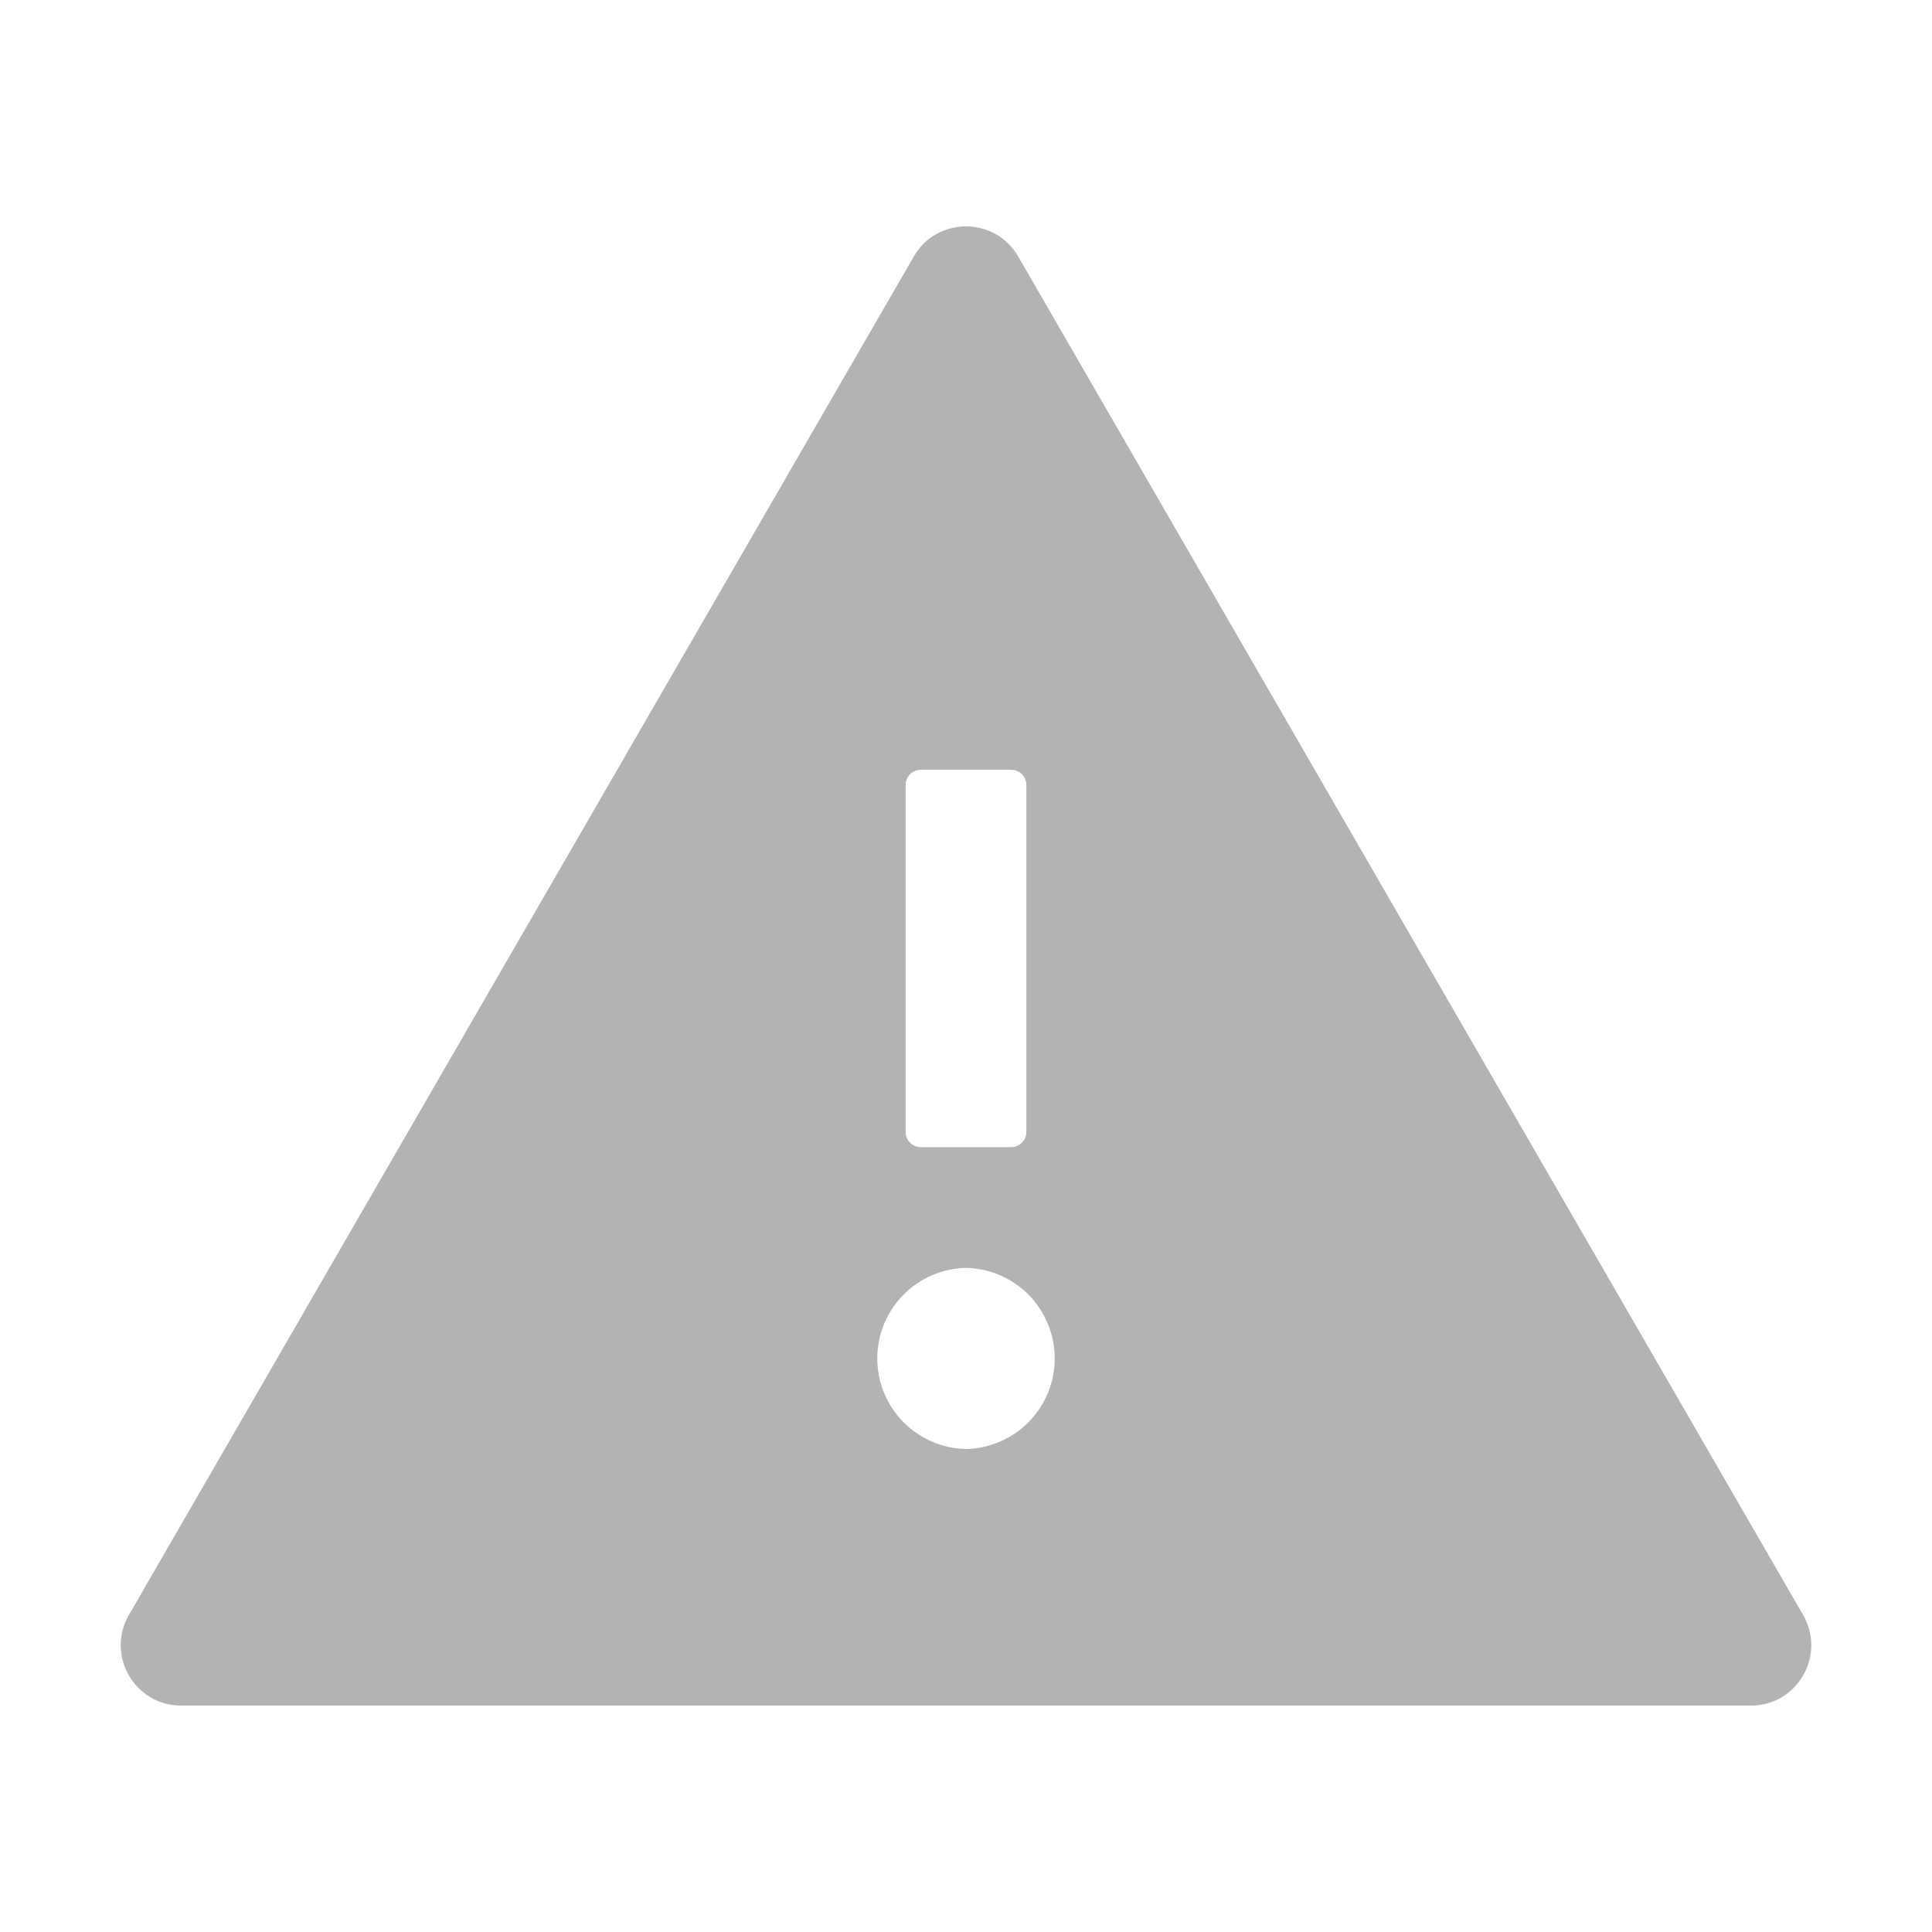 <svg width="80" height="80" viewBox="0 0 80 80" fill="none" xmlns="http://www.w3.org/2000/svg">
<path d="M74.664 66.875L42.164 10.625C41.68 9.789 40.844 9.375 40 9.375C39.156 9.375 38.312 9.789 37.836 10.625L5.336 66.875C4.375 68.547 5.578 70.625 7.5 70.625H72.5C74.422 70.625 75.625 68.547 74.664 66.875ZM37.5 32.5C37.5 32.156 37.781 31.875 38.125 31.875H41.875C42.219 31.875 42.5 32.156 42.5 32.5V46.875C42.5 47.219 42.219 47.5 41.875 47.5H38.125C37.781 47.5 37.5 47.219 37.5 46.875V32.5ZM40 60C39.019 59.98 38.084 59.576 37.397 58.875C36.711 58.174 36.326 57.231 36.326 56.25C36.326 55.269 36.711 54.326 37.397 53.625C38.084 52.924 39.019 52.52 40 52.5C40.981 52.52 41.916 52.924 42.603 53.625C43.289 54.326 43.674 55.269 43.674 56.25C43.674 57.231 43.289 58.174 42.603 58.875C41.916 59.576 40.981 59.98 40 60Z" fill="black" fill-opacity="0.3"/>
</svg>
